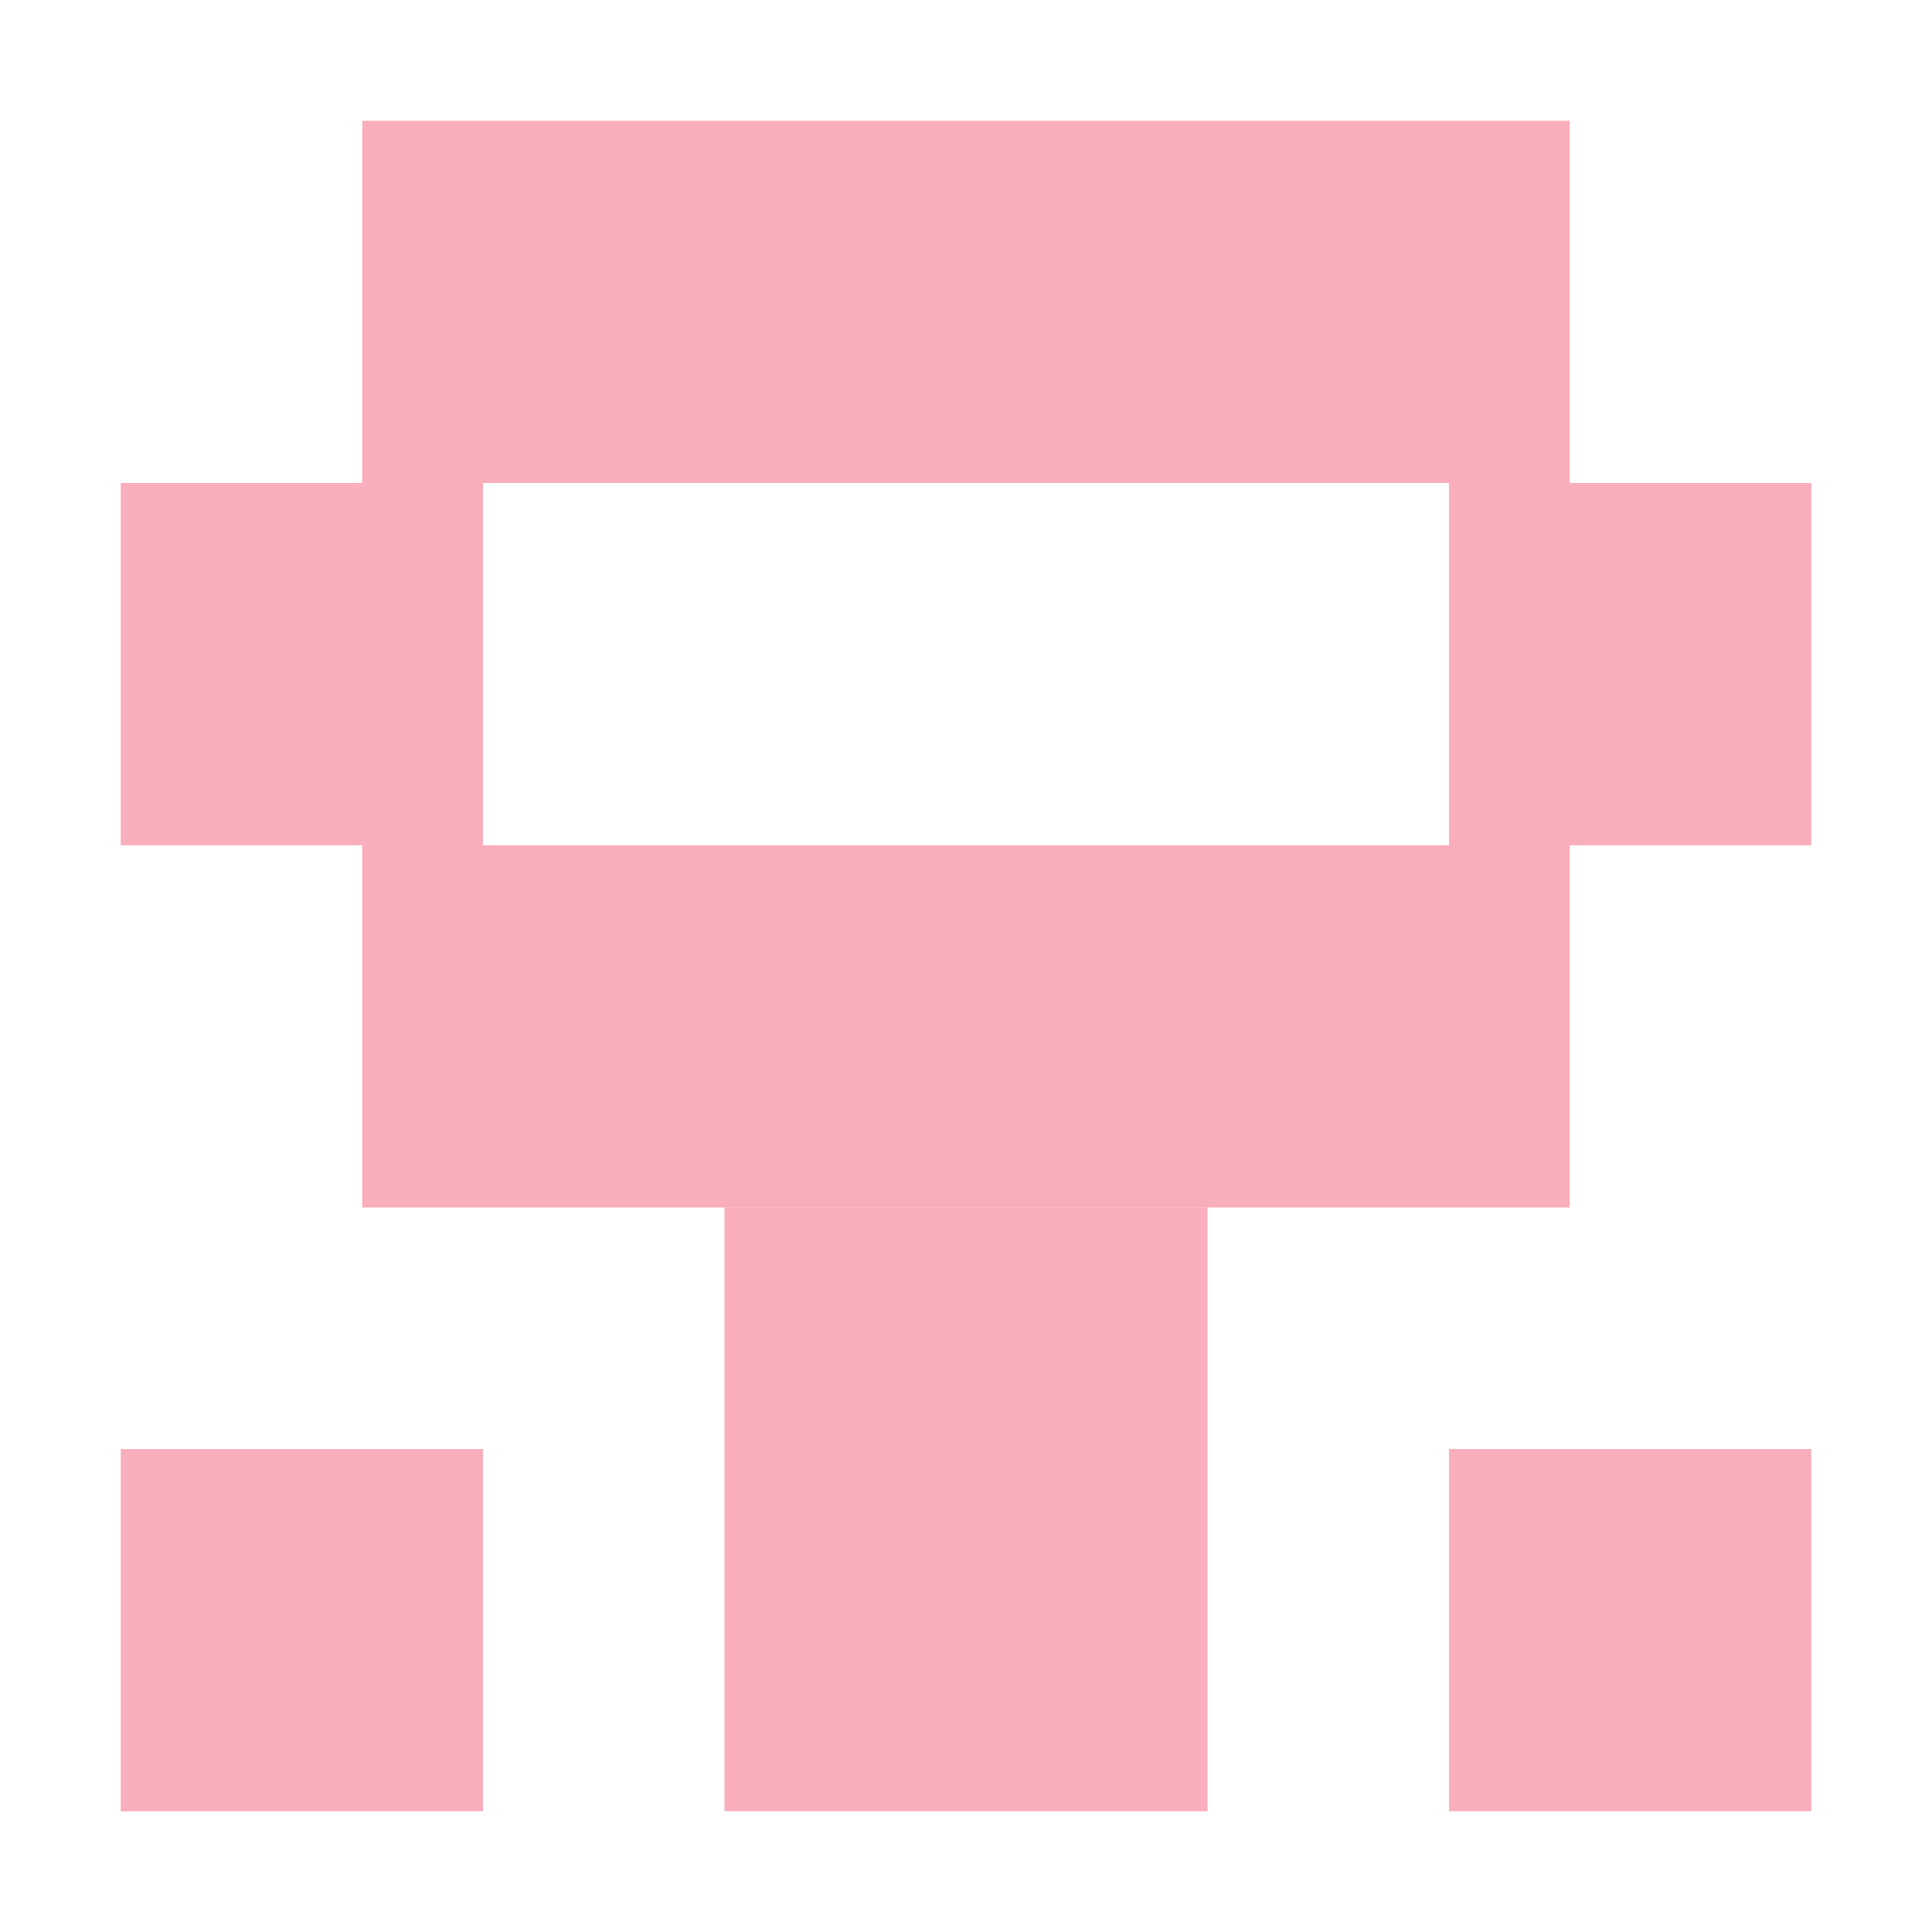 <svg xmlns="http://www.w3.org/2000/svg" width="16" height="16" viewBox="0 0 16 16"><rect id="frame" width="16" height="16" fill="none"/><g fill="#F98B9E" fill-opacity=".7" fill-rule="evenodd"><path d="M3 1h10v3H3z"/><path d="M3 7h10v3H3z"/><path d="M1 4h3v3H1z"/><path d="M12 4h3v3h-3z"/><path d="M12 12h3v3h-3z"/><path d="M1 12h3v3H1z"/><path d="M6 10h4v5H6z"/></g></svg>